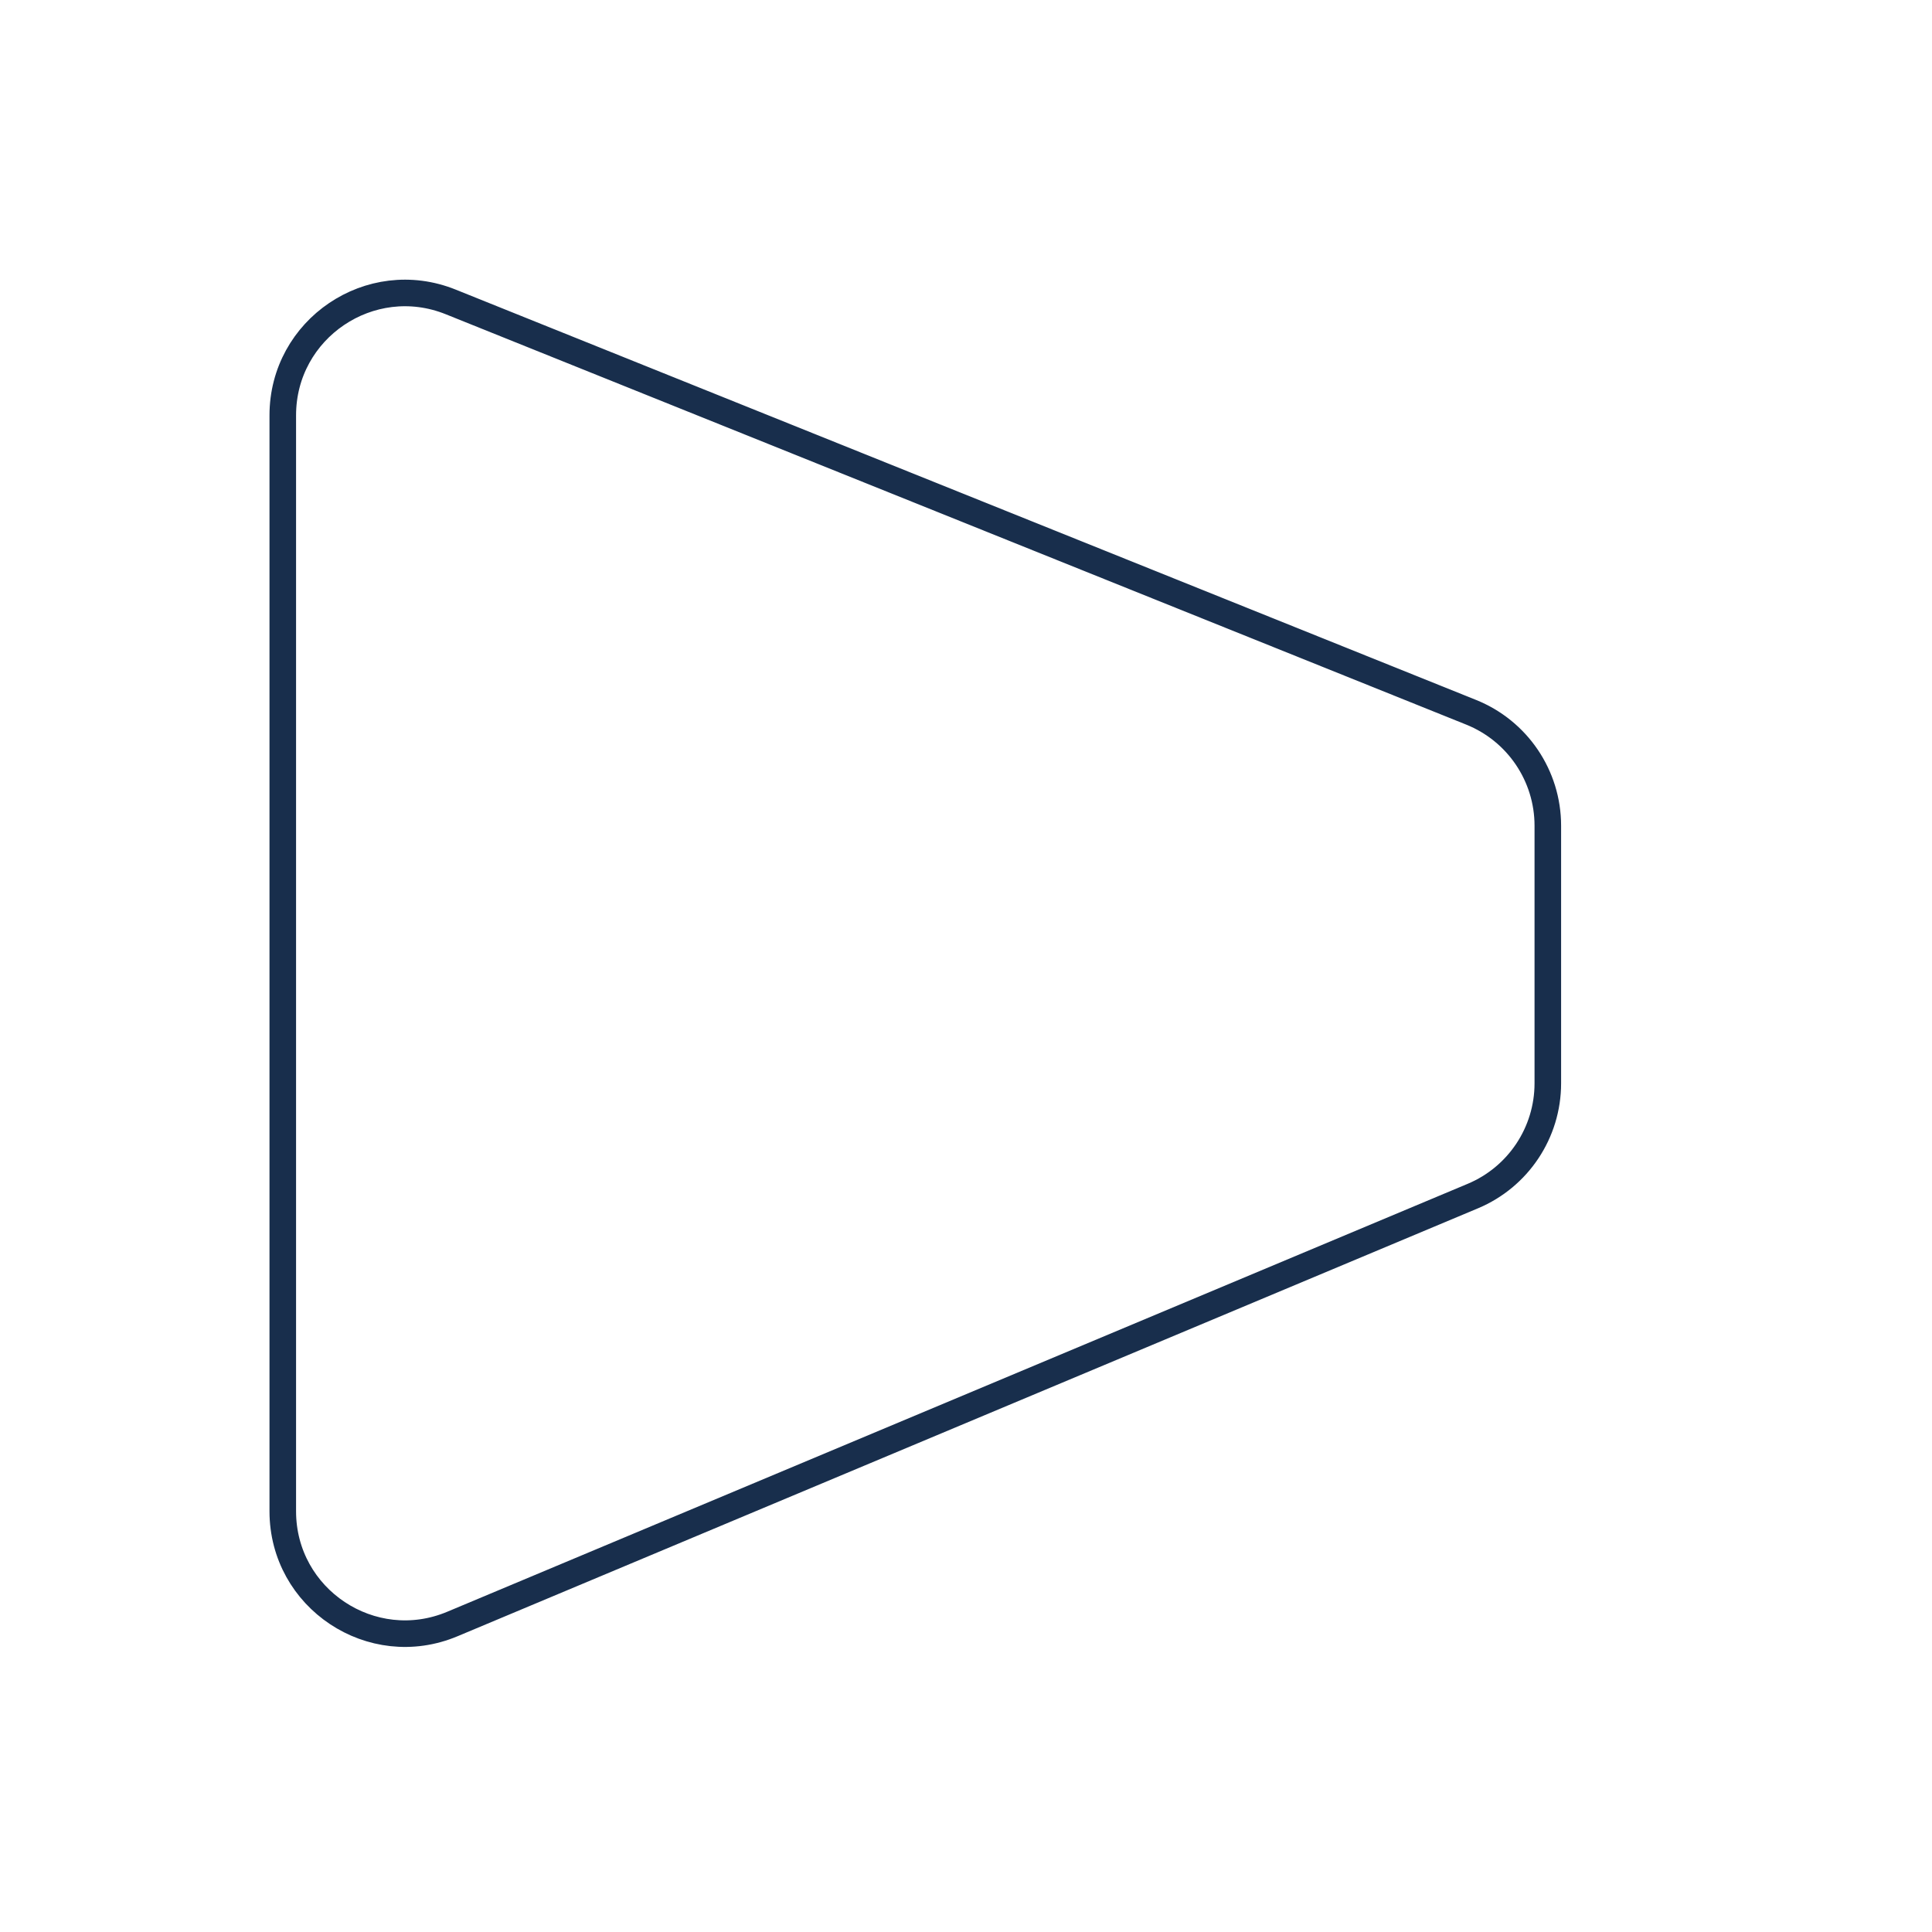 <svg width="3563" height="3563" viewBox="0 0 3563 3563" fill="none" xmlns="http://www.w3.org/2000/svg">
<path d="M831.134 556.774L2713.13 1313.6C2798.54 1347.94 2854.5 1430.76 2854.5 1522.81V1786.63V1997.83C2854.5 2088.67 2799.99 2170.65 2716.21 2205.78L834.208 2995.02C685.611 3057.34 521.5 2948.2 521.5 2787.07V765.991C521.5 606.281 682.956 497.187 831.134 556.774Z" stroke="#182E4C" stroke-width="49"/>
</svg>
